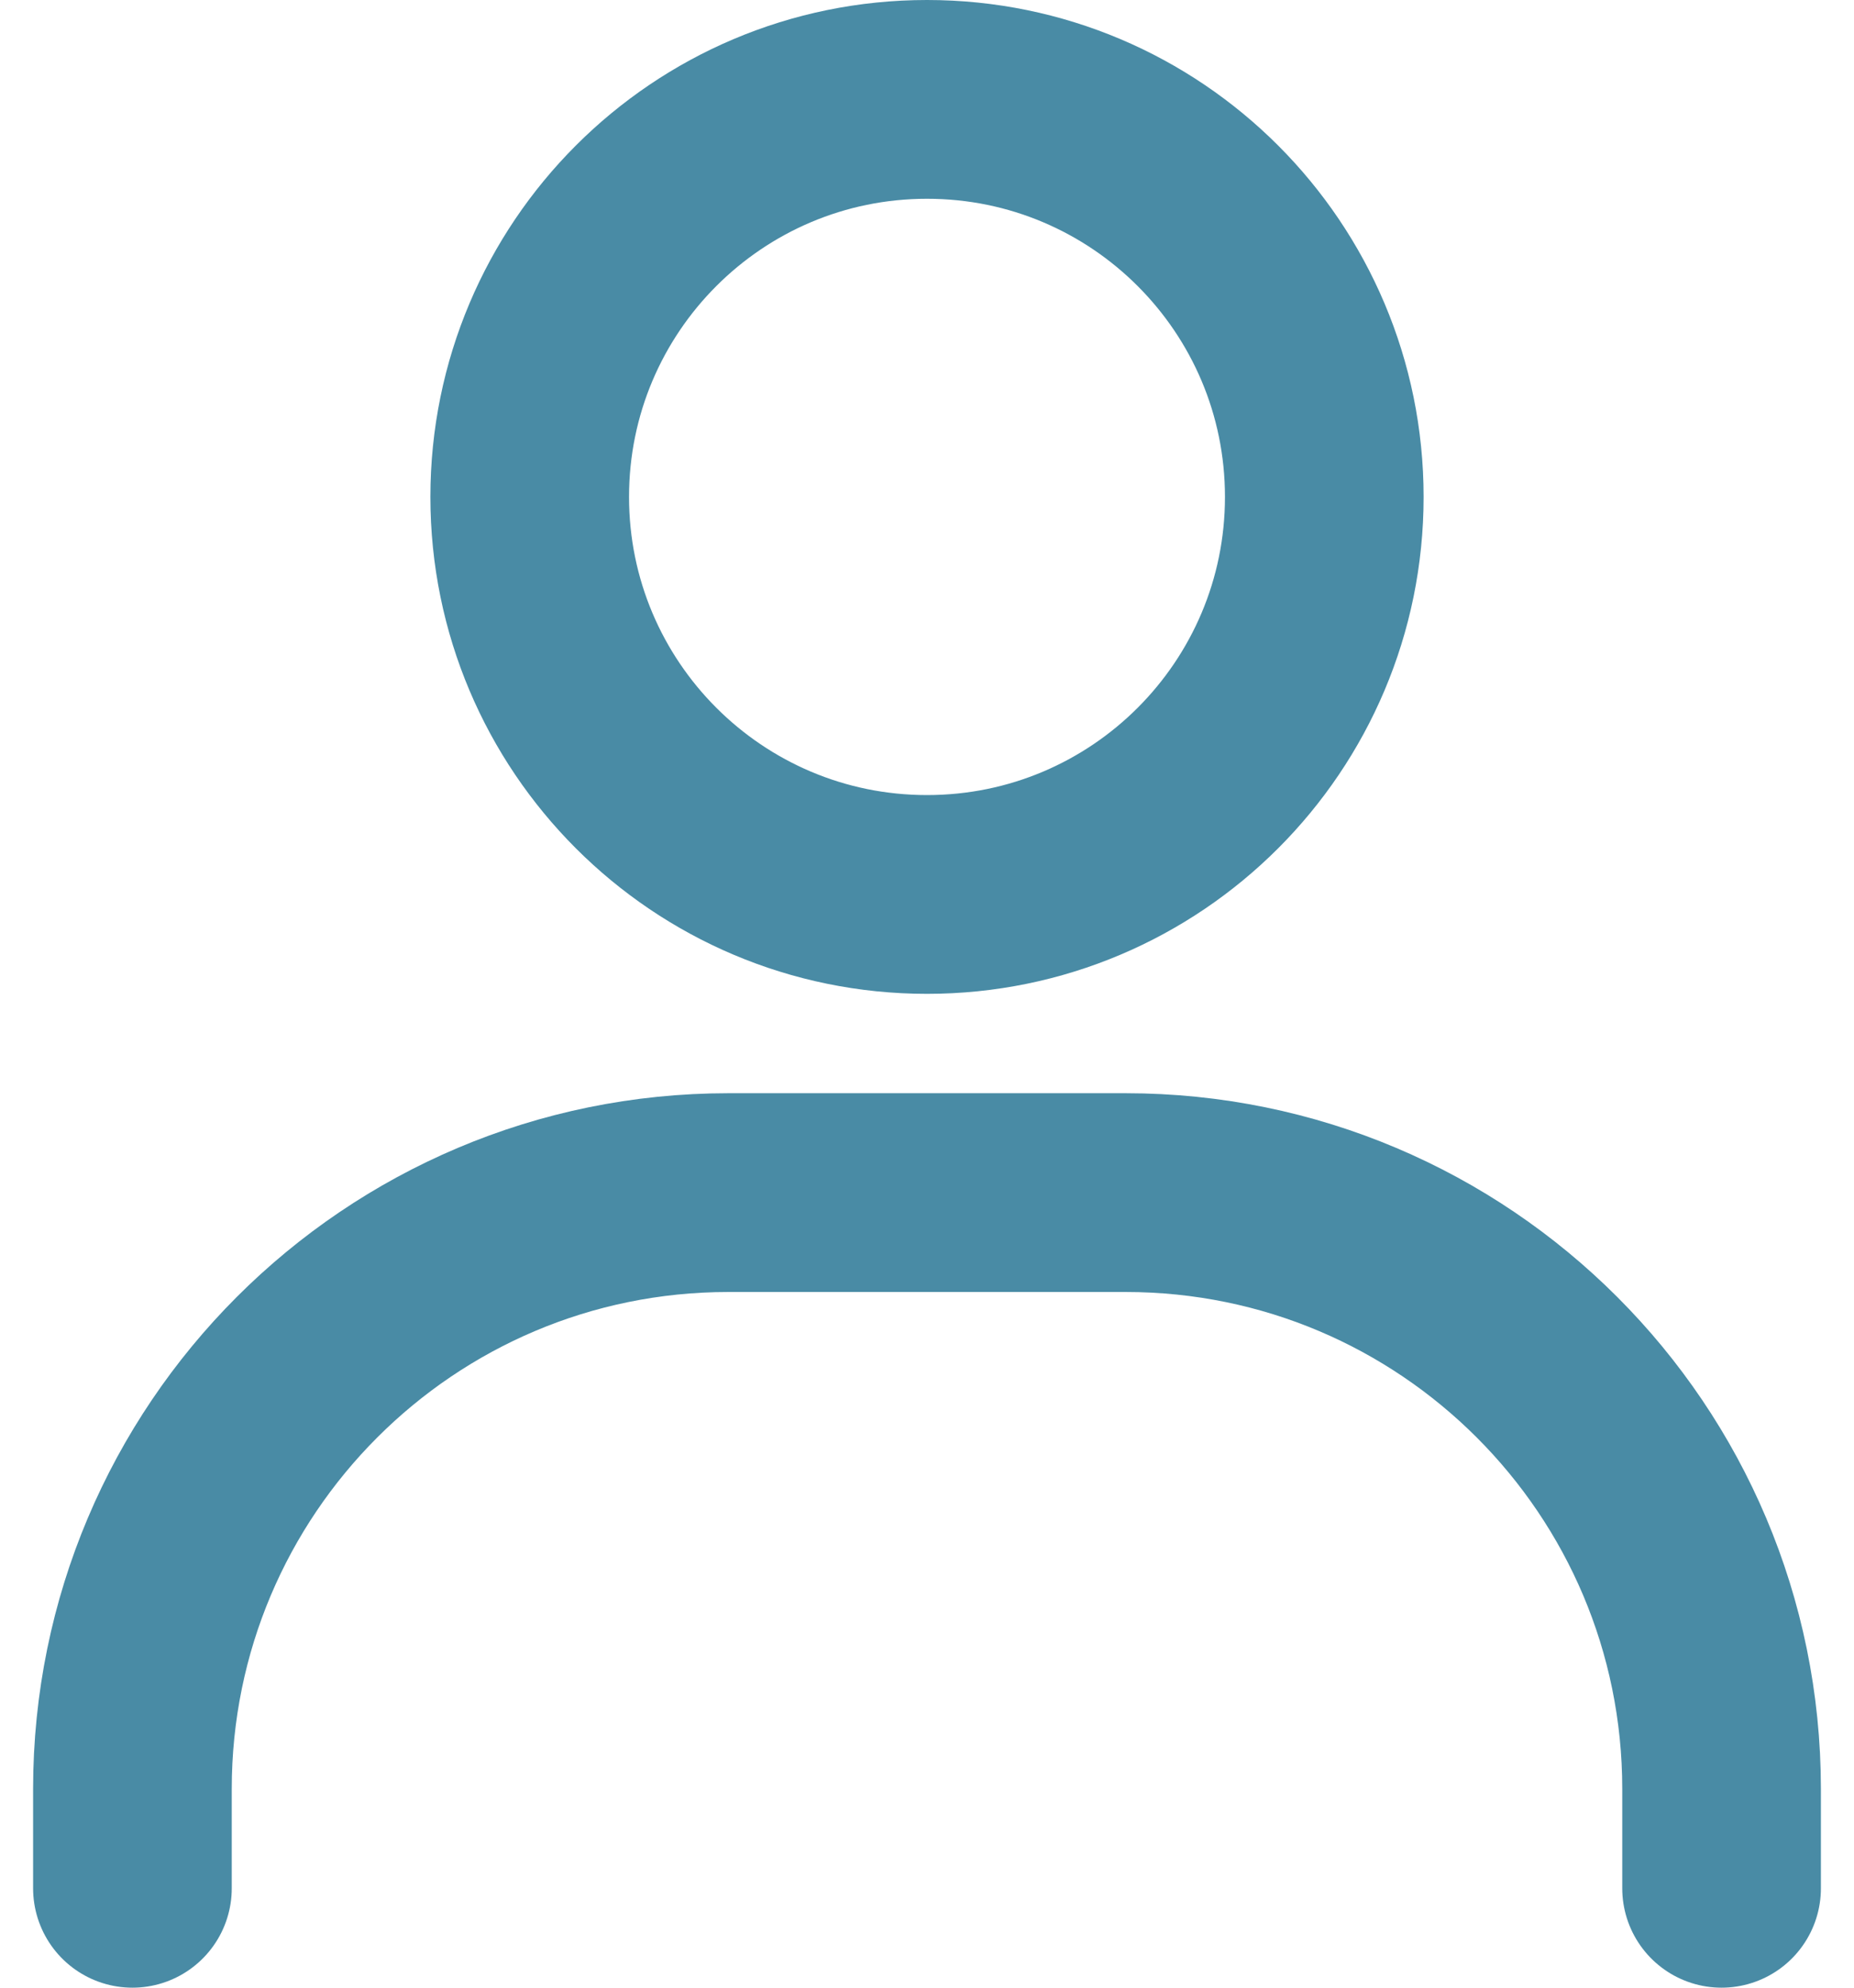 <svg width="42" height="45" viewBox="0 0 42 45" fill="none" xmlns="http://www.w3.org/2000/svg">
<g id="Group">
<path id="Vector" d="M3 42.75V40.5C3 33.044 9.044 27 16.5 27H25.5C32.956 27 39 33.044 39 40.5V42.75" stroke="#498BA5" stroke-width="4.5" stroke-linecap="round"/>
<path id="Vector_2" d="M21 20.25C16.029 20.25 12 16.221 12 11.25C12 6.279 16.029 2.25 21 2.25C25.971 2.25 30 6.279 30 11.25C30 16.221 25.971 20.25 21 20.25Z" stroke="#498BA5" stroke-width="4.5" stroke-linecap="round"/>
</g>
</svg>
